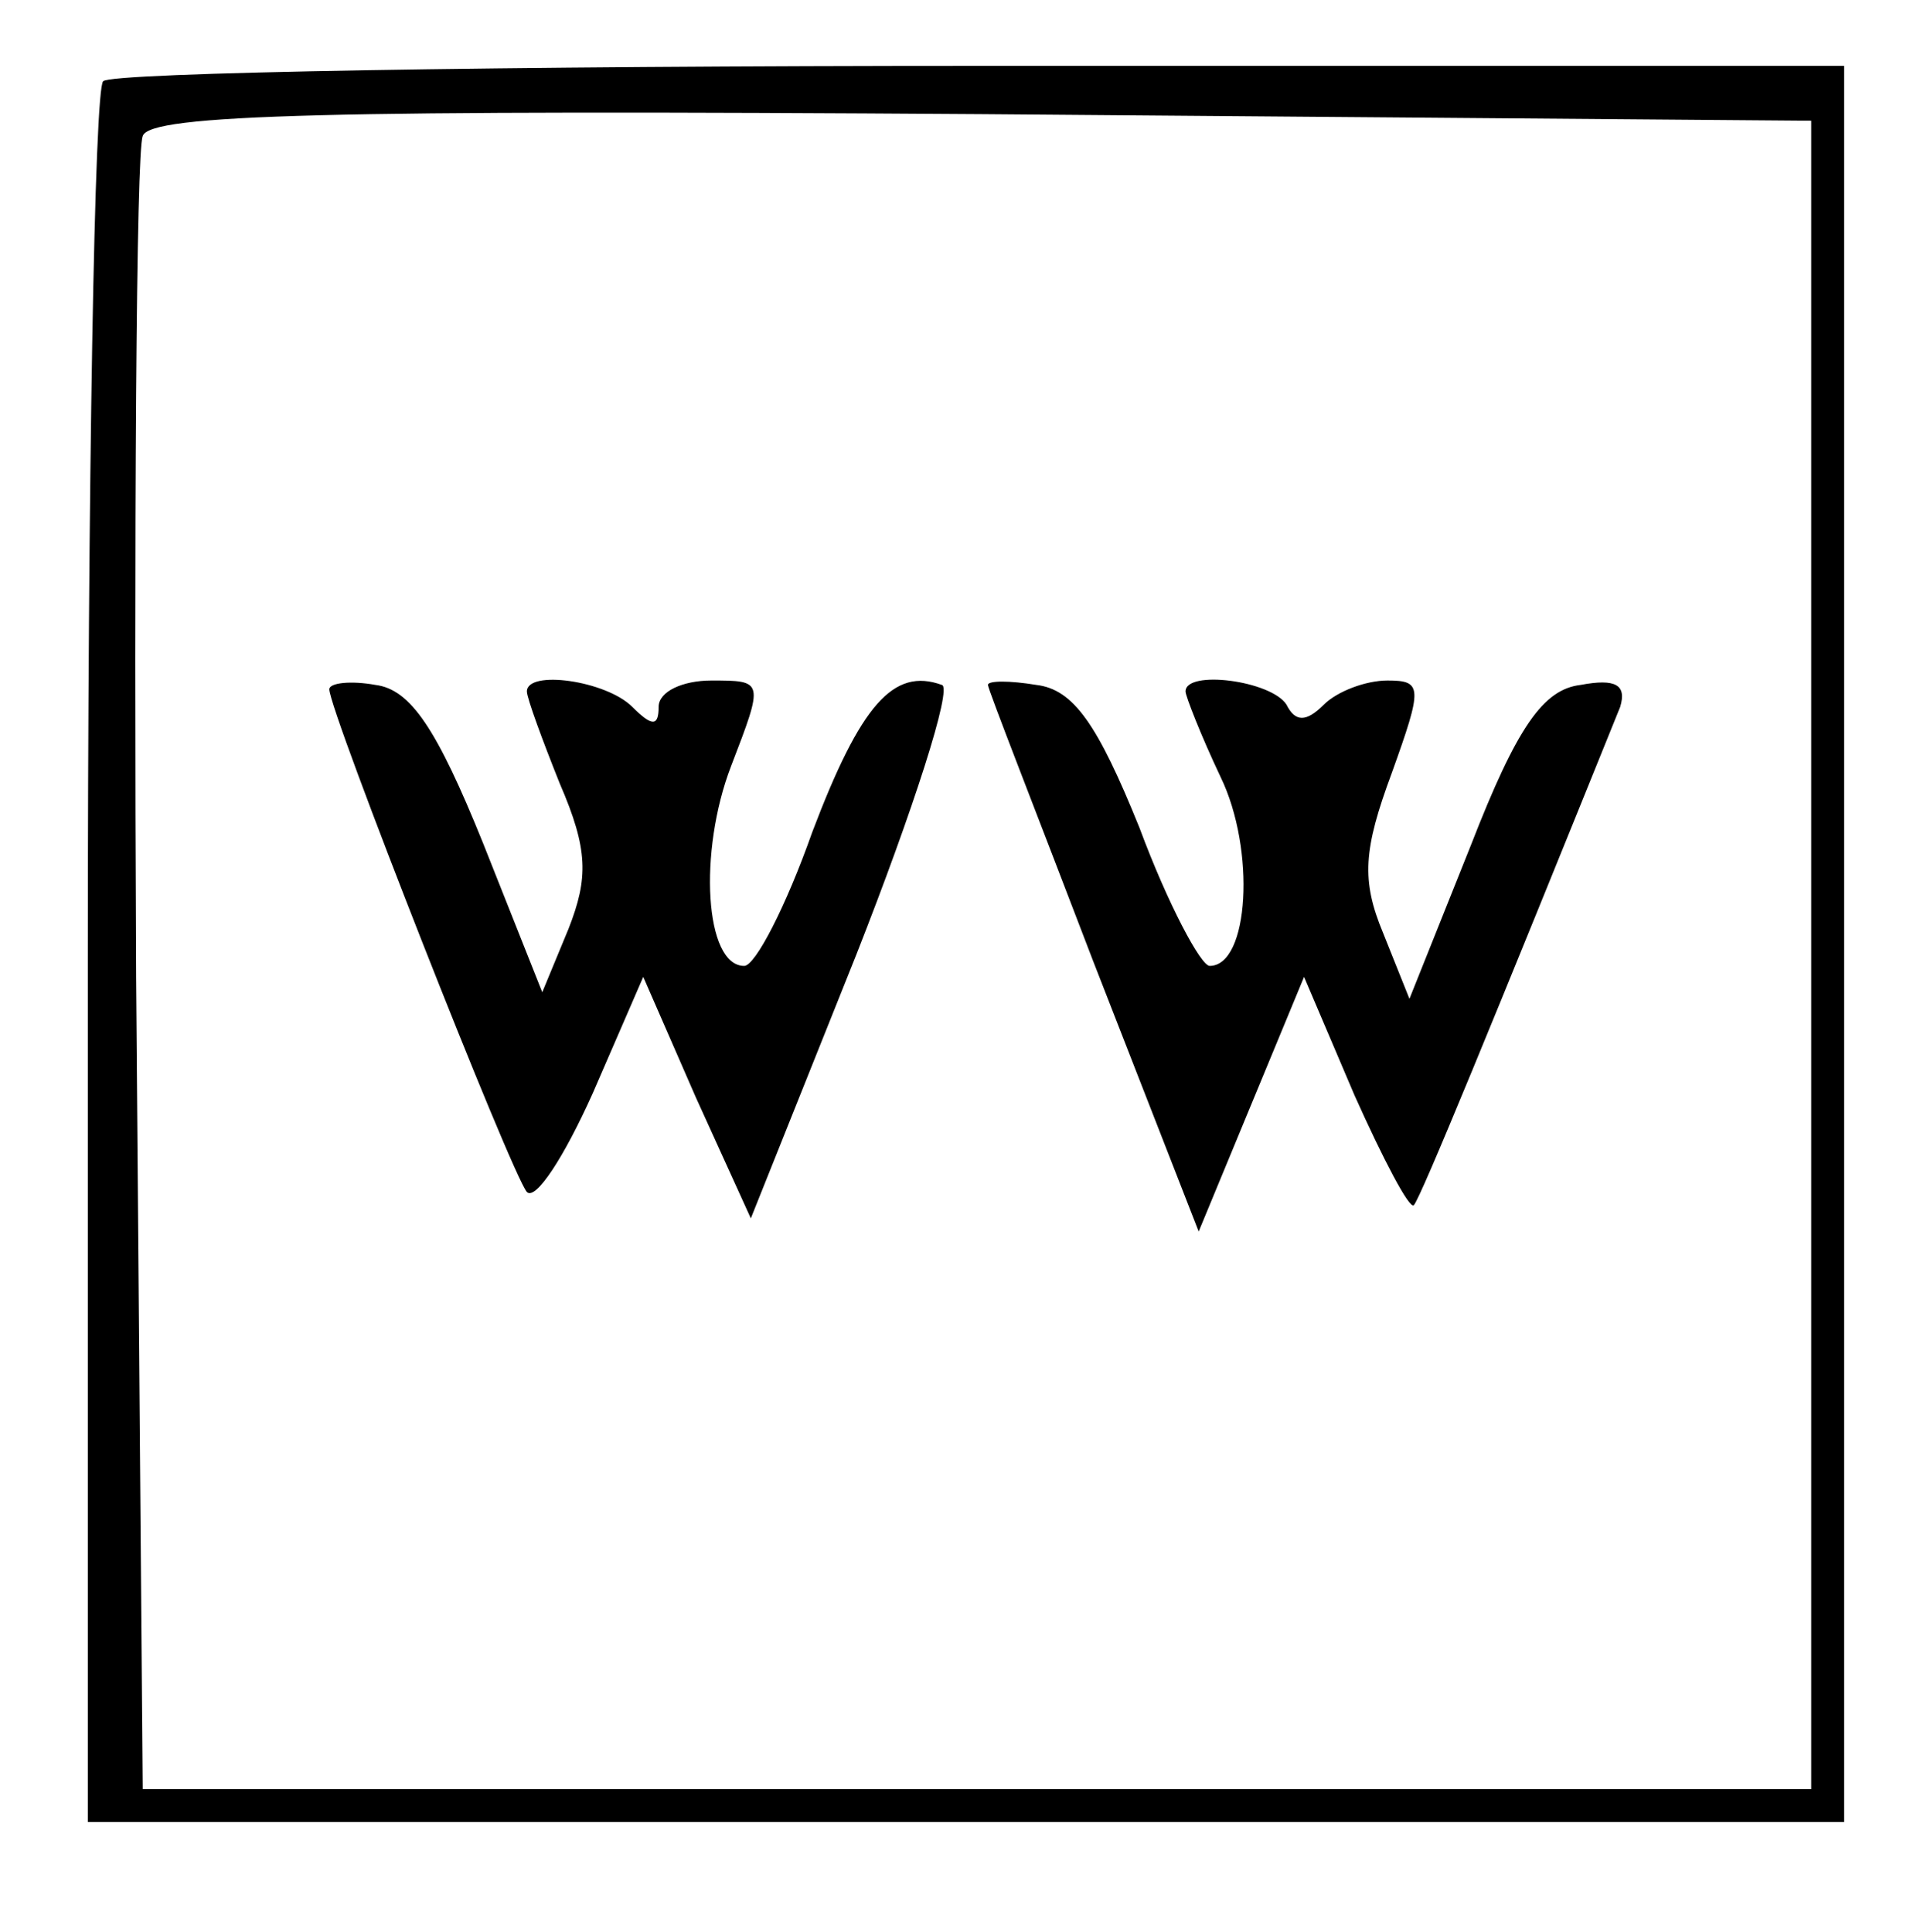 <?xml version="1.0" standalone="no"?>
<!DOCTYPE svg PUBLIC "-//W3C//DTD SVG 20010904//EN"
 "http://www.w3.org/TR/2001/REC-SVG-20010904/DTD/svg10.dtd">
<svg version="1.0" xmlns="http://www.w3.org/2000/svg"
 width="87pt" height="88pt" viewBox="0 0 87 88"
 preserveAspectRatio="xMidYMid meet">

<g transform="translate(0,88) scale(0.1,-0.1)"
fill="#000000" stroke="none">
<path d="M47 843 c-4 -3 -7 -183 -7 -400 l0 -393 400 0 400 0 0 400 0 400
-393 0 c-217 0 -397 -3 -400 -7z m778 -398 l0 -380 -380 0 -380 0 -3 370 c-1
203 0 376 3 383 3 10 85 12 382 10 l378 -3 0 -380z"/>
<path d="M150 566 c0 -10 83 -221 90 -229 4 -4 17 16 30 45 l23 53 24 -55 25
-55 48 120 c26 66 44 122 39 123 -22 8 -37 -9 -59 -67 -12 -34 -26 -61 -31
-61 -18 0 -21 52 -6 91 15 39 15 39 -9 39 -13 0 -24 -5 -24 -12 0 -9 -3 -9
-12 0 -12 12 -48 17 -48 7 0 -3 7 -22 15 -42 13 -30 13 -43 4 -66 l-12 -29
-27 68 c-21 52 -33 70 -49 72 -11 2 -21 1 -21 -2z"/>
<path d="M450 568 c0 -2 22 -58 48 -126 l48 -123 24 58 24 58 23 -54 c13 -29
25 -52 27 -50 3 3 37 86 94 227 3 10 -2 13 -18 10 -17 -2 -29 -19 -50 -73
l-28 -70 -12 30 c-10 24 -9 38 4 73 14 39 14 42 -2 42 -10 0 -23 -5 -29 -11
-8 -8 -13 -8 -17 0 -7 11 -46 16 -46 6 0 -2 7 -20 16 -39 16 -33 13 -86 -5
-86 -4 0 -19 28 -32 63 -19 47 -30 63 -47 65 -12 2 -22 2 -22 0z"/>
</g>
</svg>
